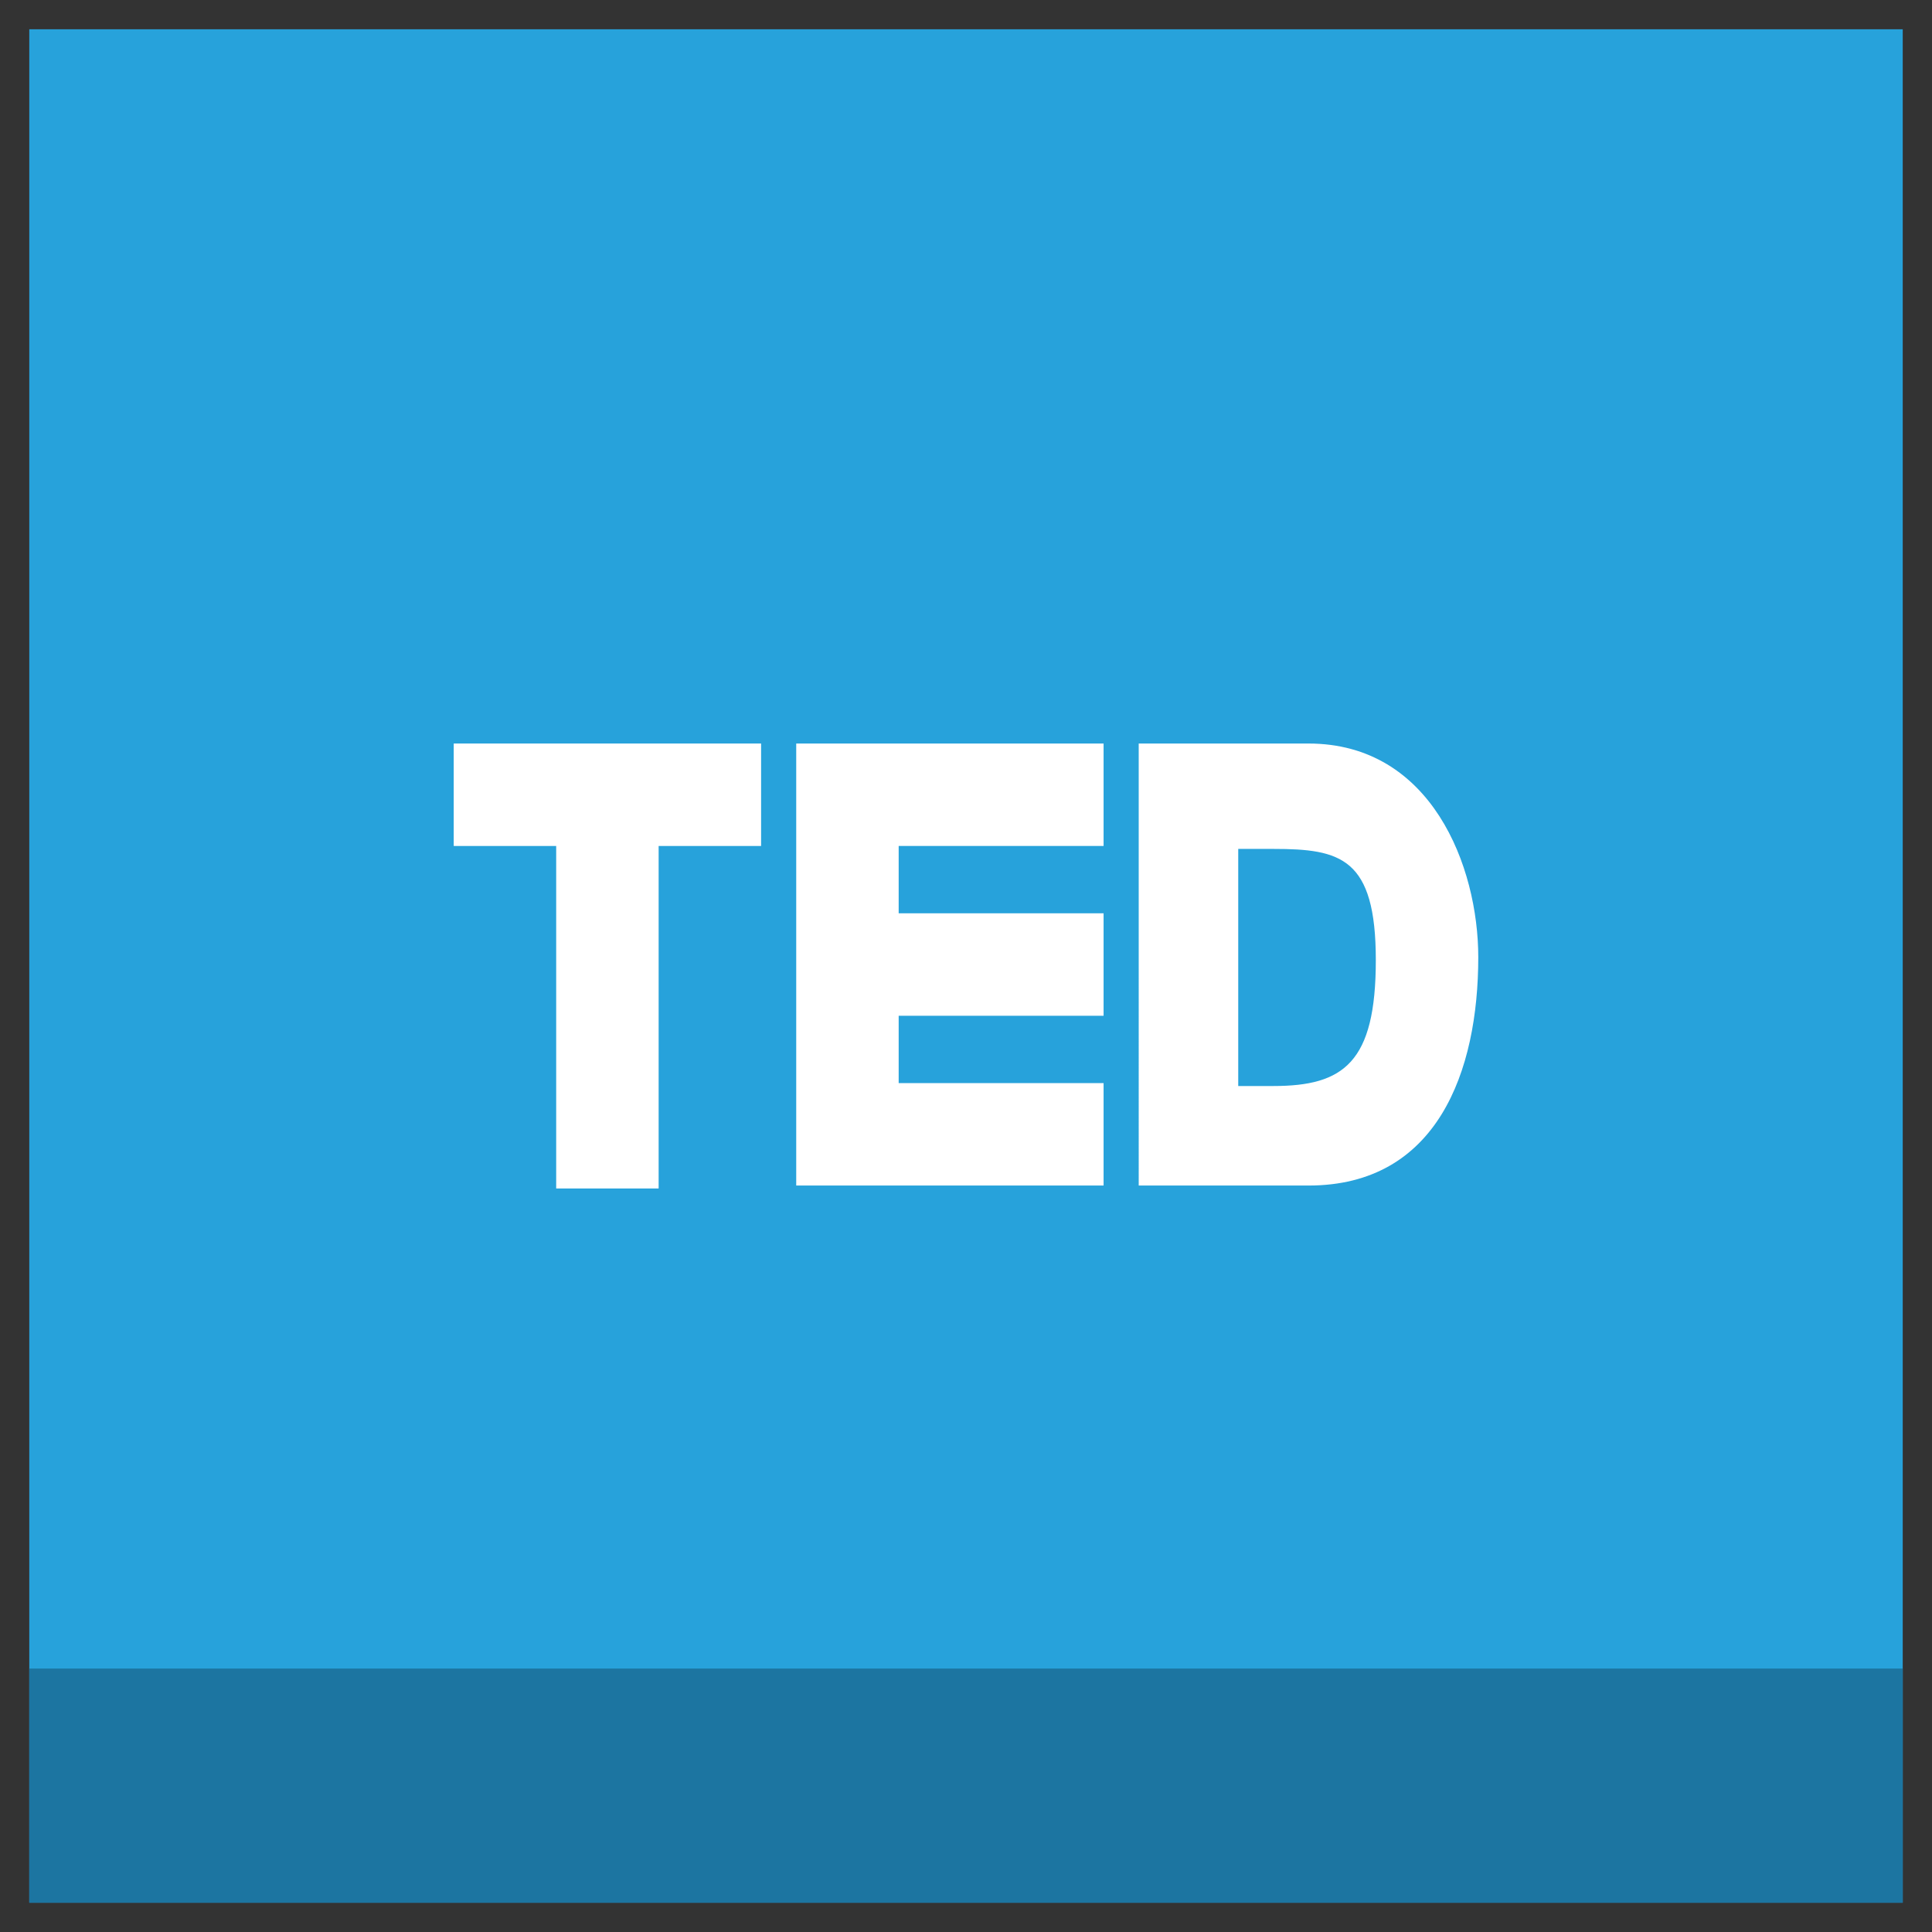 <?xml version="1.0" ?><!DOCTYPE svg  PUBLIC '-//W3C//DTD SVG 1.1//EN'  'http://www.w3.org/Graphics/SVG/1.1/DTD/svg11.dtd'><svg enable-background="new 0 0 66 66" id="Layer_1" version="1.1" viewBox="0 0 66 66" xml:space="preserve" xmlns="http://www.w3.org/2000/svg" xmlns:xlink="http://www.w3.org/1999/xlink"><rect x="0" y="0" width="66" height="66" fill="#333333" stroke="none"/><g><g><rect fill="#27A2DB" height="64" width="64" x="1" y="1"/><rect fill="#1C75A1" height="8" width="64" x="1" y="57"/></g><g><path d="M44.7,25.4c4.2,0,5.8,4.2,5.8,7.3c0,3.9-1.4,7.8-5.8,7.8h-5.8V25.4H44.7z M42.3,37.1h1.2    c2.4,0,3.5-0.8,3.5-4.3s-1.2-3.8-3.5-3.8h-1.2V37.1z" fill="#FFFFFF" id="D_1_"/><path d="M27.2,25.4h10.5v3.5h-7v2.3h7v3.5h-7v2.3h7v3.5H27.2V25.4z" fill="#FFFFFF" id="E_1_"/><path d="M19,28.9h-3.5v-3.5H26v3.5h-3.5v11.7H19L19,28.9z" fill="#FFFFFF" id="T_1_"/></g></g></svg>